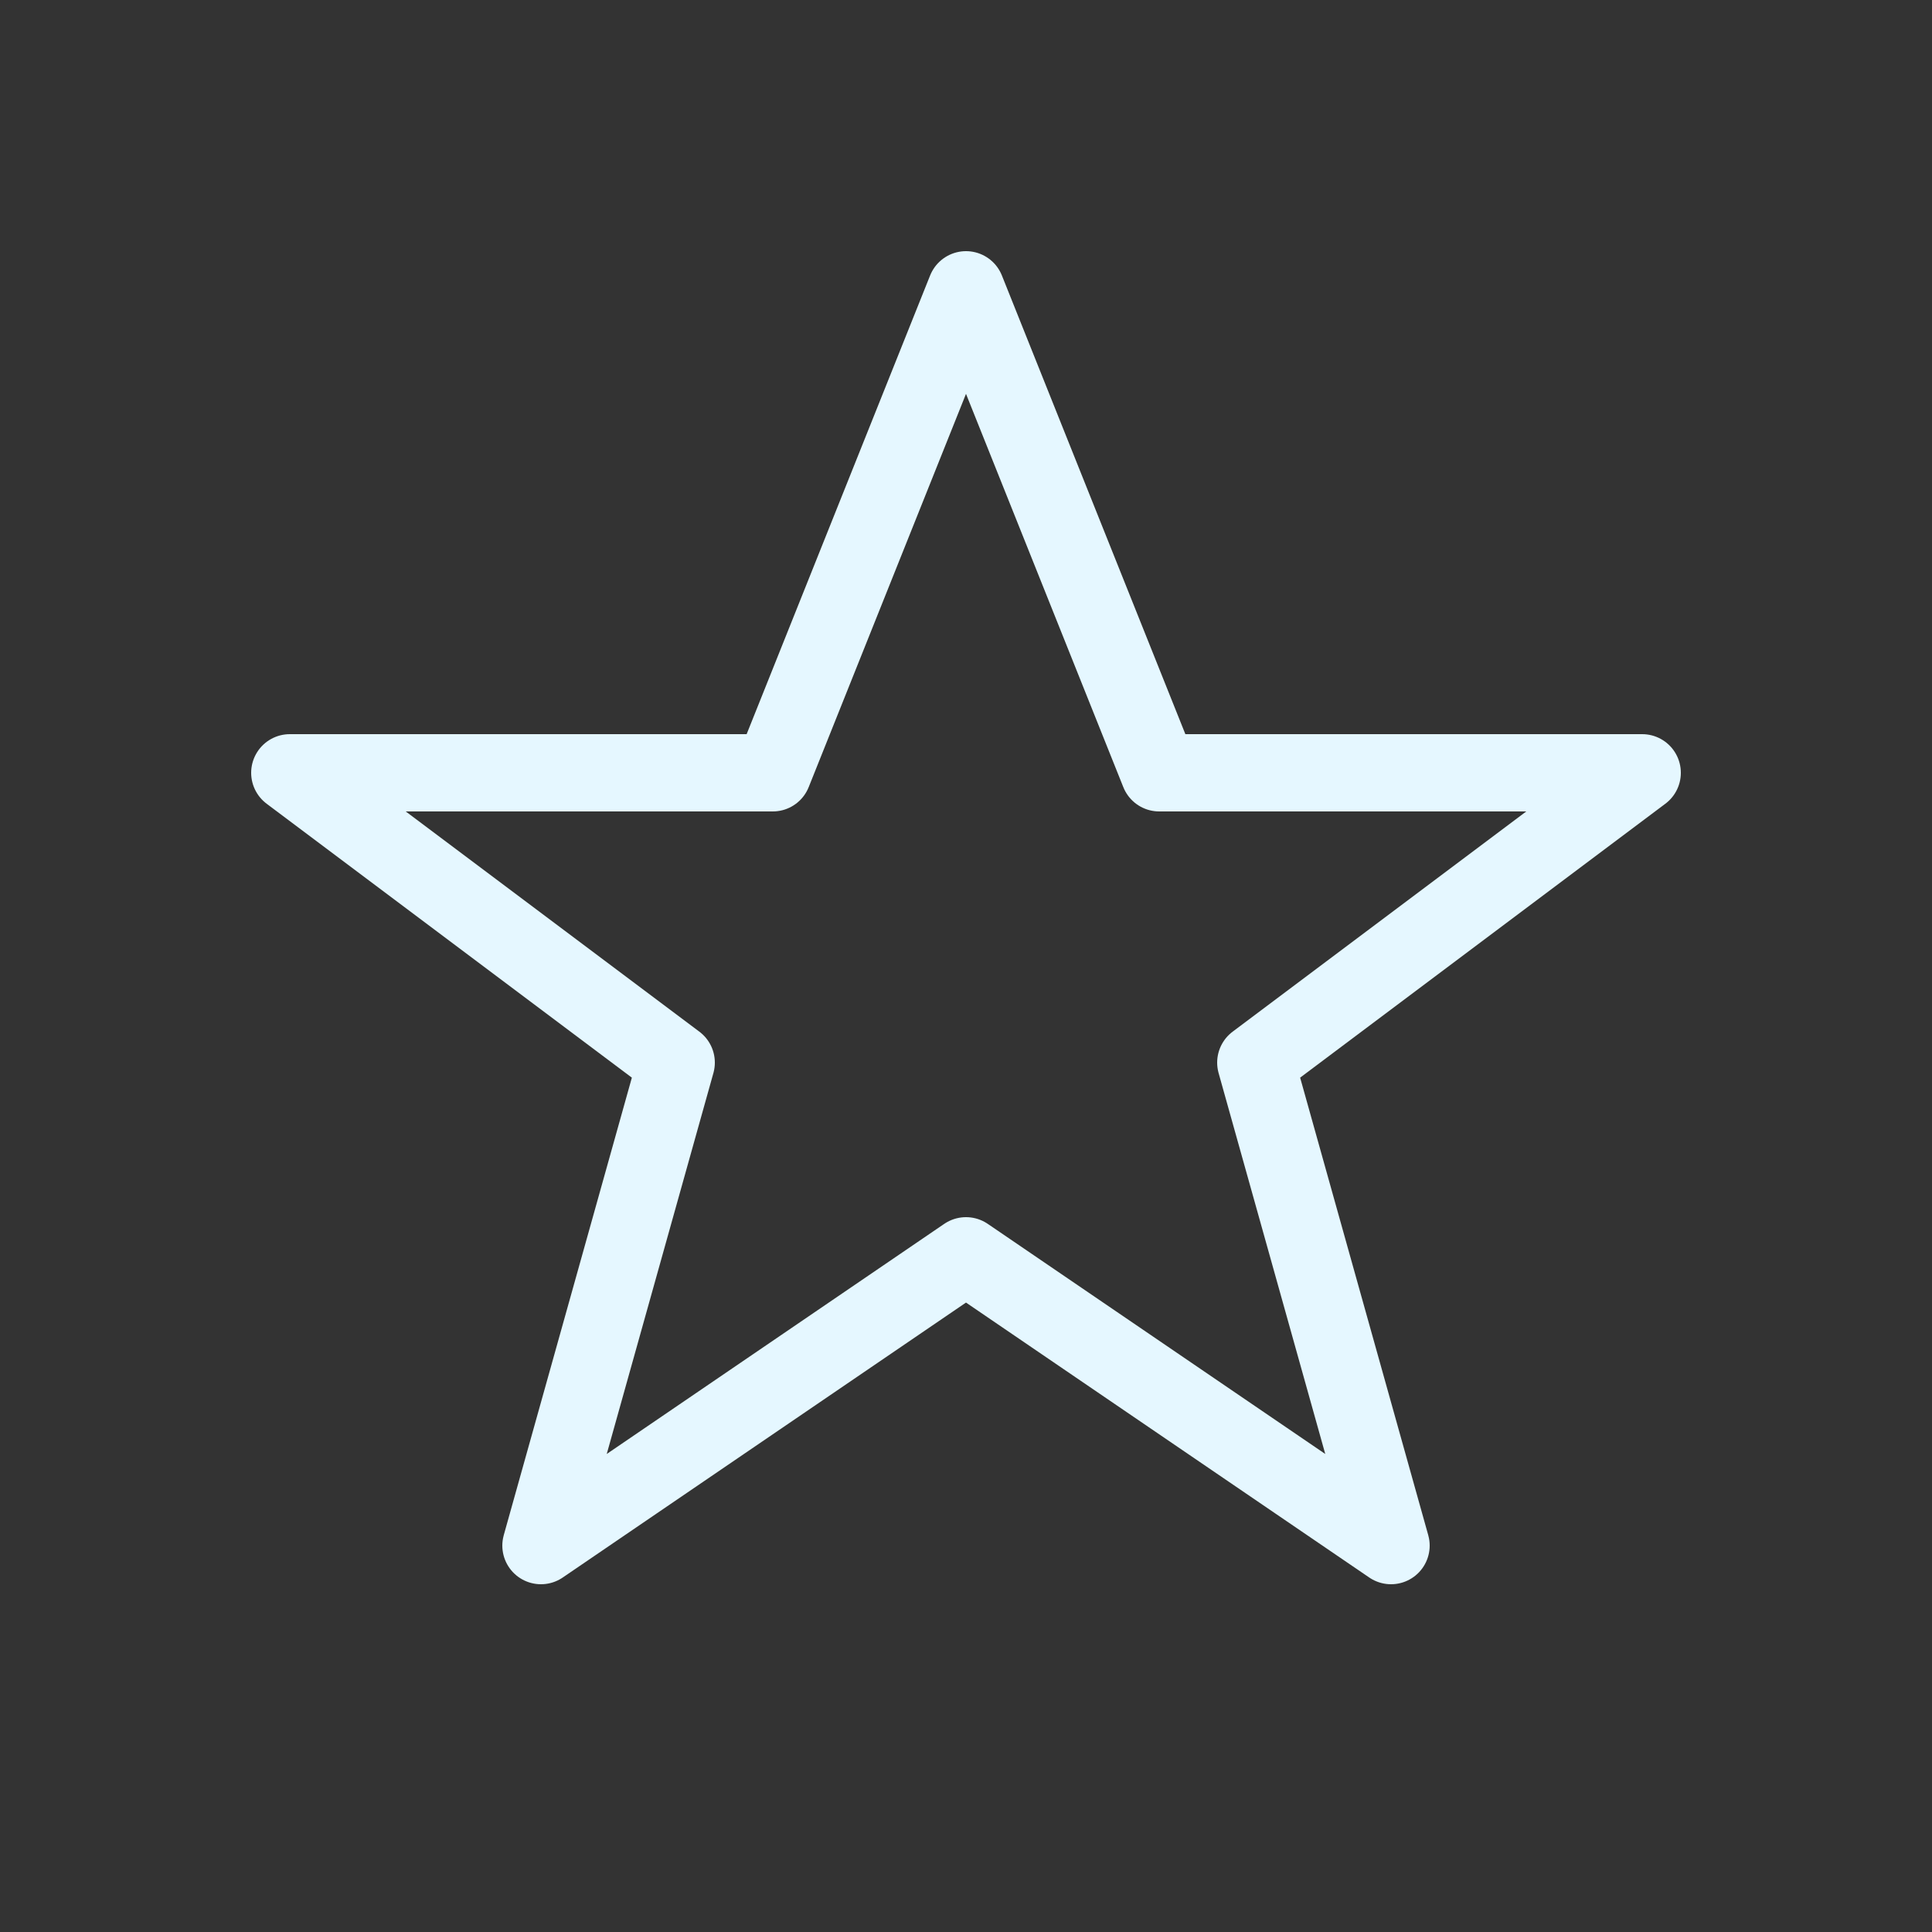 <?xml version="1.0" encoding="UTF-8" standalone="no"?>
<svg width="100" height="100" viewBox="0 0 100 100" fill="none" xmlns="http://www.w3.org/2000/svg">
    <rect x="0" y="0" width="100" height="100" fill="#333333" stroke="none"/>
    <!-- Estrella minimalista -->
    <path d="M50 15 L60 40 H85 L65 55 L72 80 L50 65 L28 80 L35 55 L15 40 H40 Z" 
          stroke="#e5f7ff" stroke-width="4" fill="none" stroke-linejoin="round"/>
</svg>